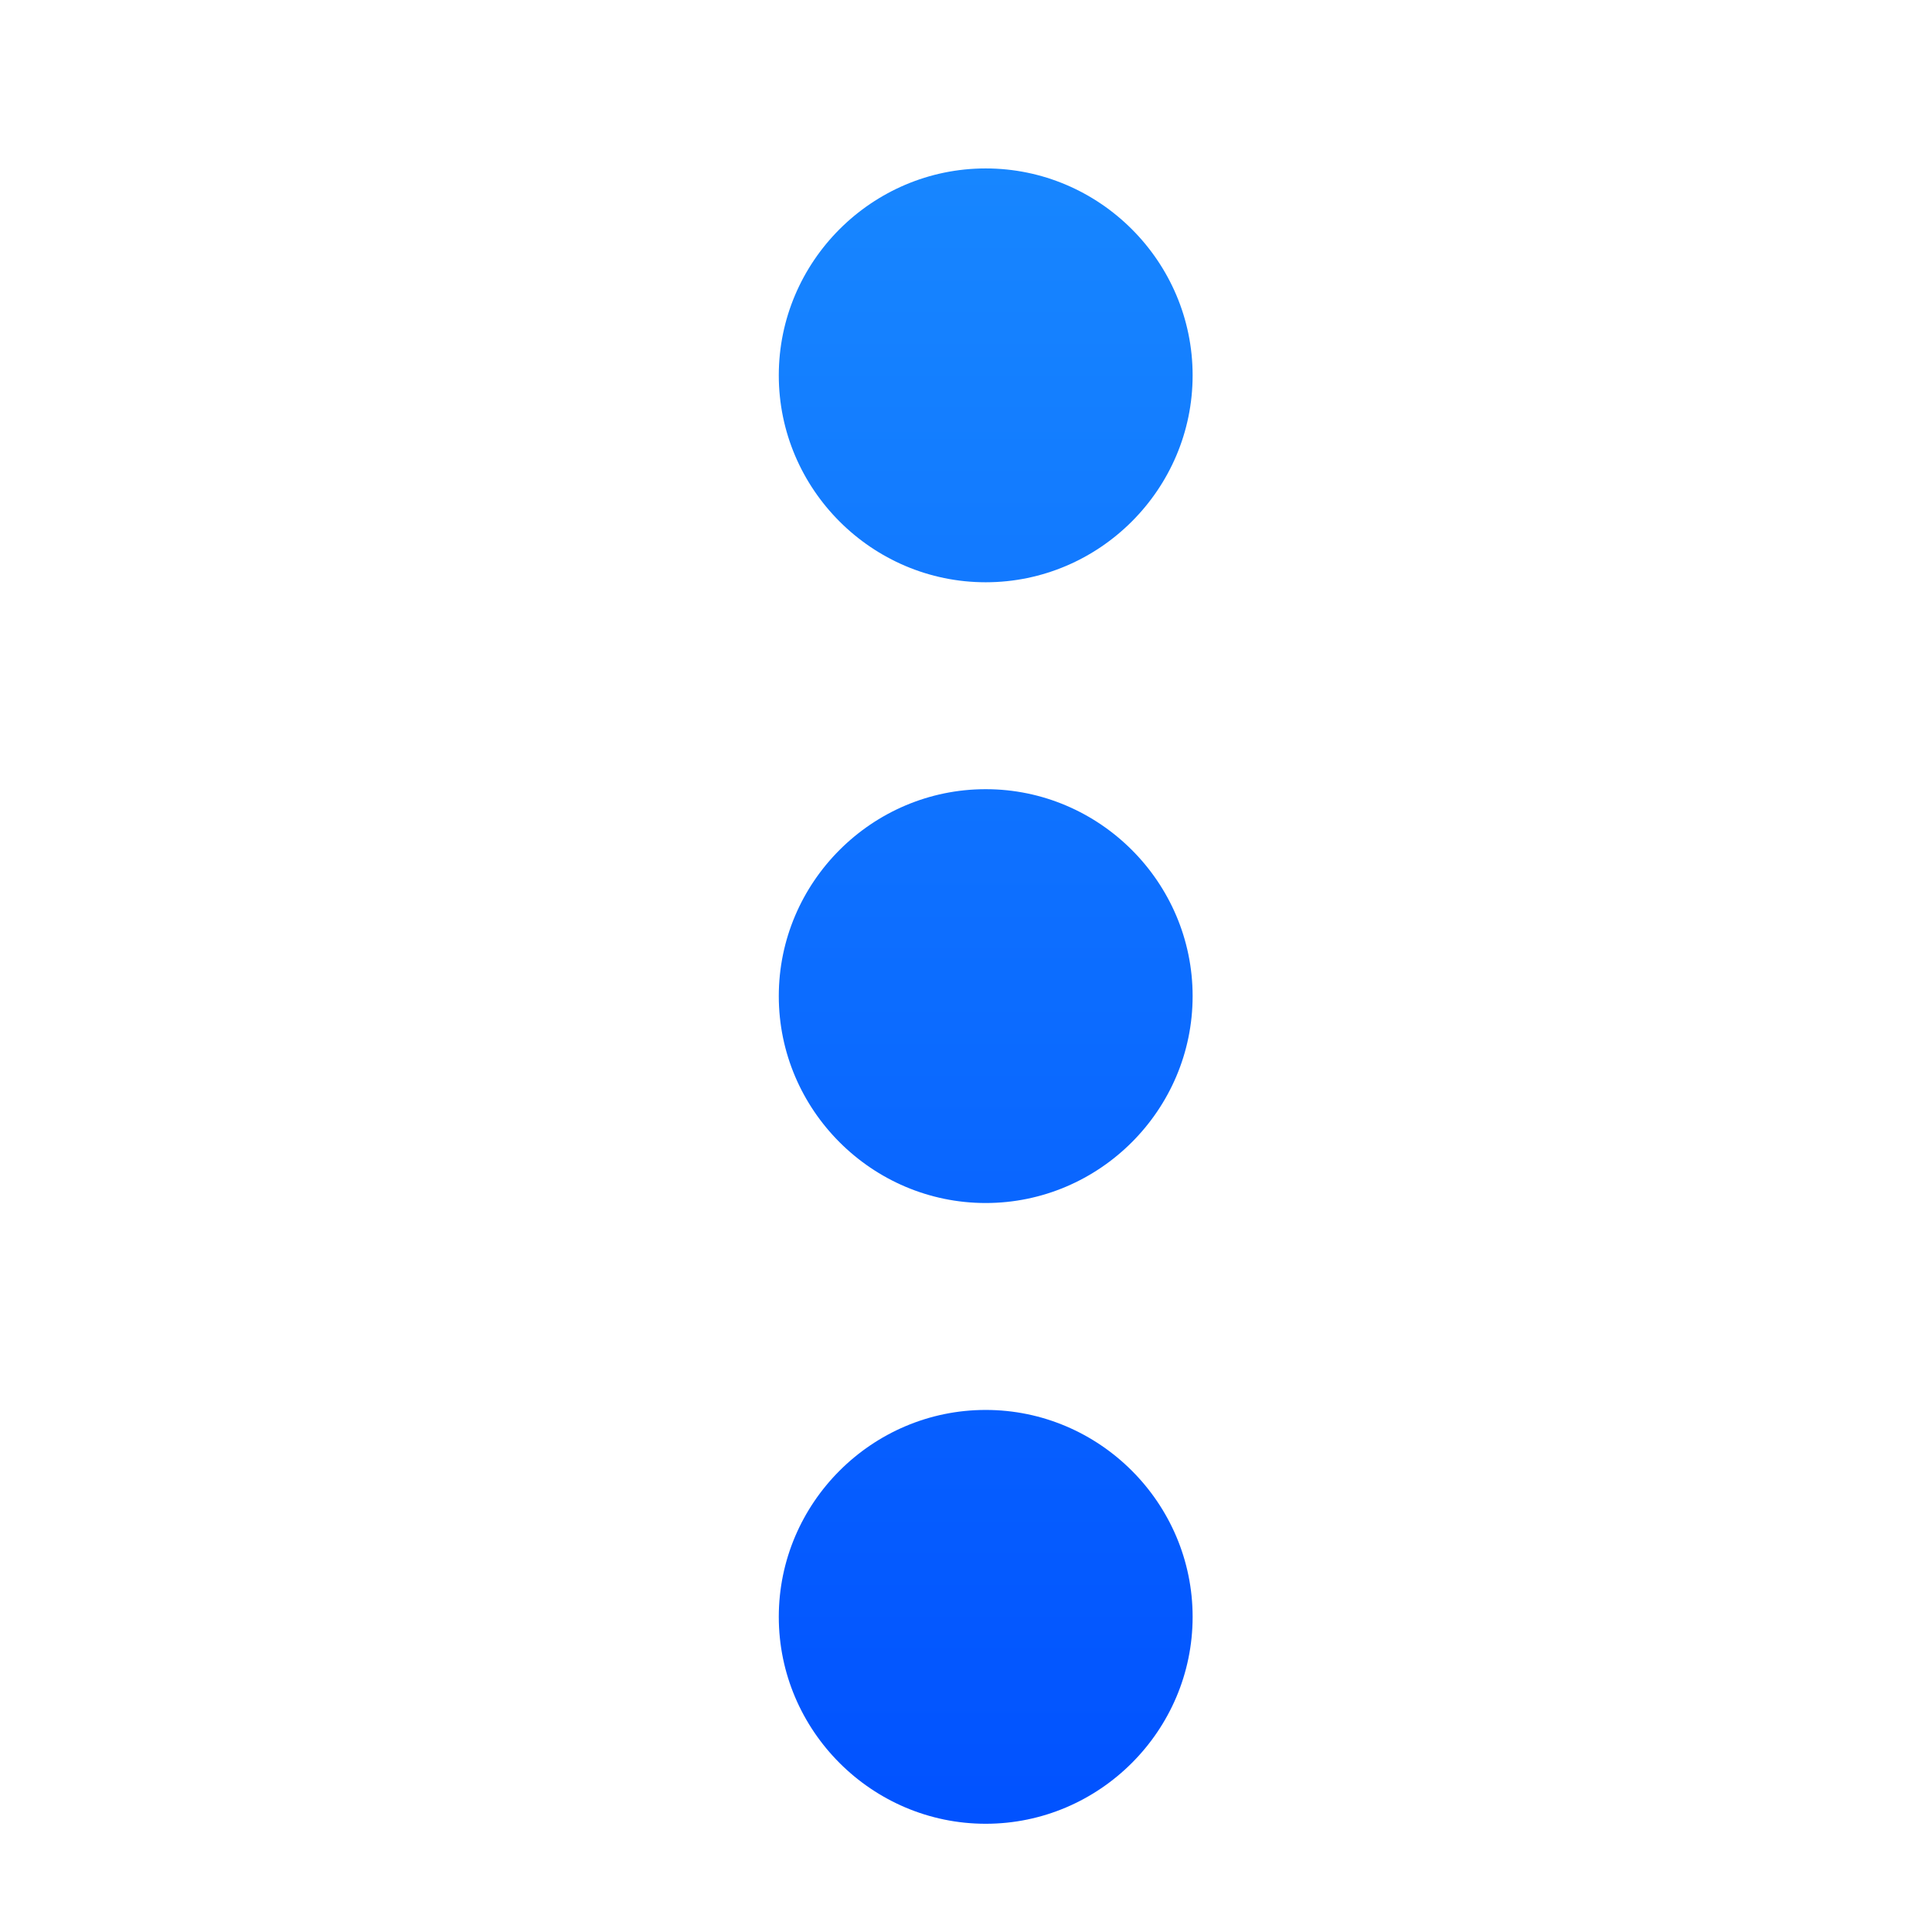 <svg width="50" height="50" viewBox="0 0 50 50" fill="none" xmlns="http://www.w3.org/2000/svg">
<path d="M25.51 20.424C22.564 20.424 20.155 22.833 20.155 25.779C20.155 28.724 22.564 31.134 25.51 31.134C28.455 31.134 30.865 28.724 30.865 25.779C30.865 22.833 28.455 20.424 25.51 20.424ZM25.51 4.359C22.564 4.359 20.155 6.768 20.155 9.714C20.155 12.659 22.564 15.069 25.51 15.069C28.455 15.069 30.865 12.659 30.865 9.714C30.865 6.768 28.455 4.359 25.51 4.359ZM25.51 36.489C22.564 36.489 20.155 38.898 20.155 41.844C20.155 44.789 22.564 47.199 25.51 47.199C28.455 47.199 30.865 44.789 30.865 41.844C30.865 38.898 28.455 36.489 25.51 36.489Z" fill="url(#paint0_linear_35_704)"/>
<defs>
<linearGradient id="paint0_linear_35_704" x1="25.51" y1="4.359" x2="25.51" y2="47.199" gradientUnits="userSpaceOnUse">
<stop stop-color="#1786FF"/>
<stop offset="1" stop-color="#0152FF"/>
</linearGradient>
</defs>
</svg>
